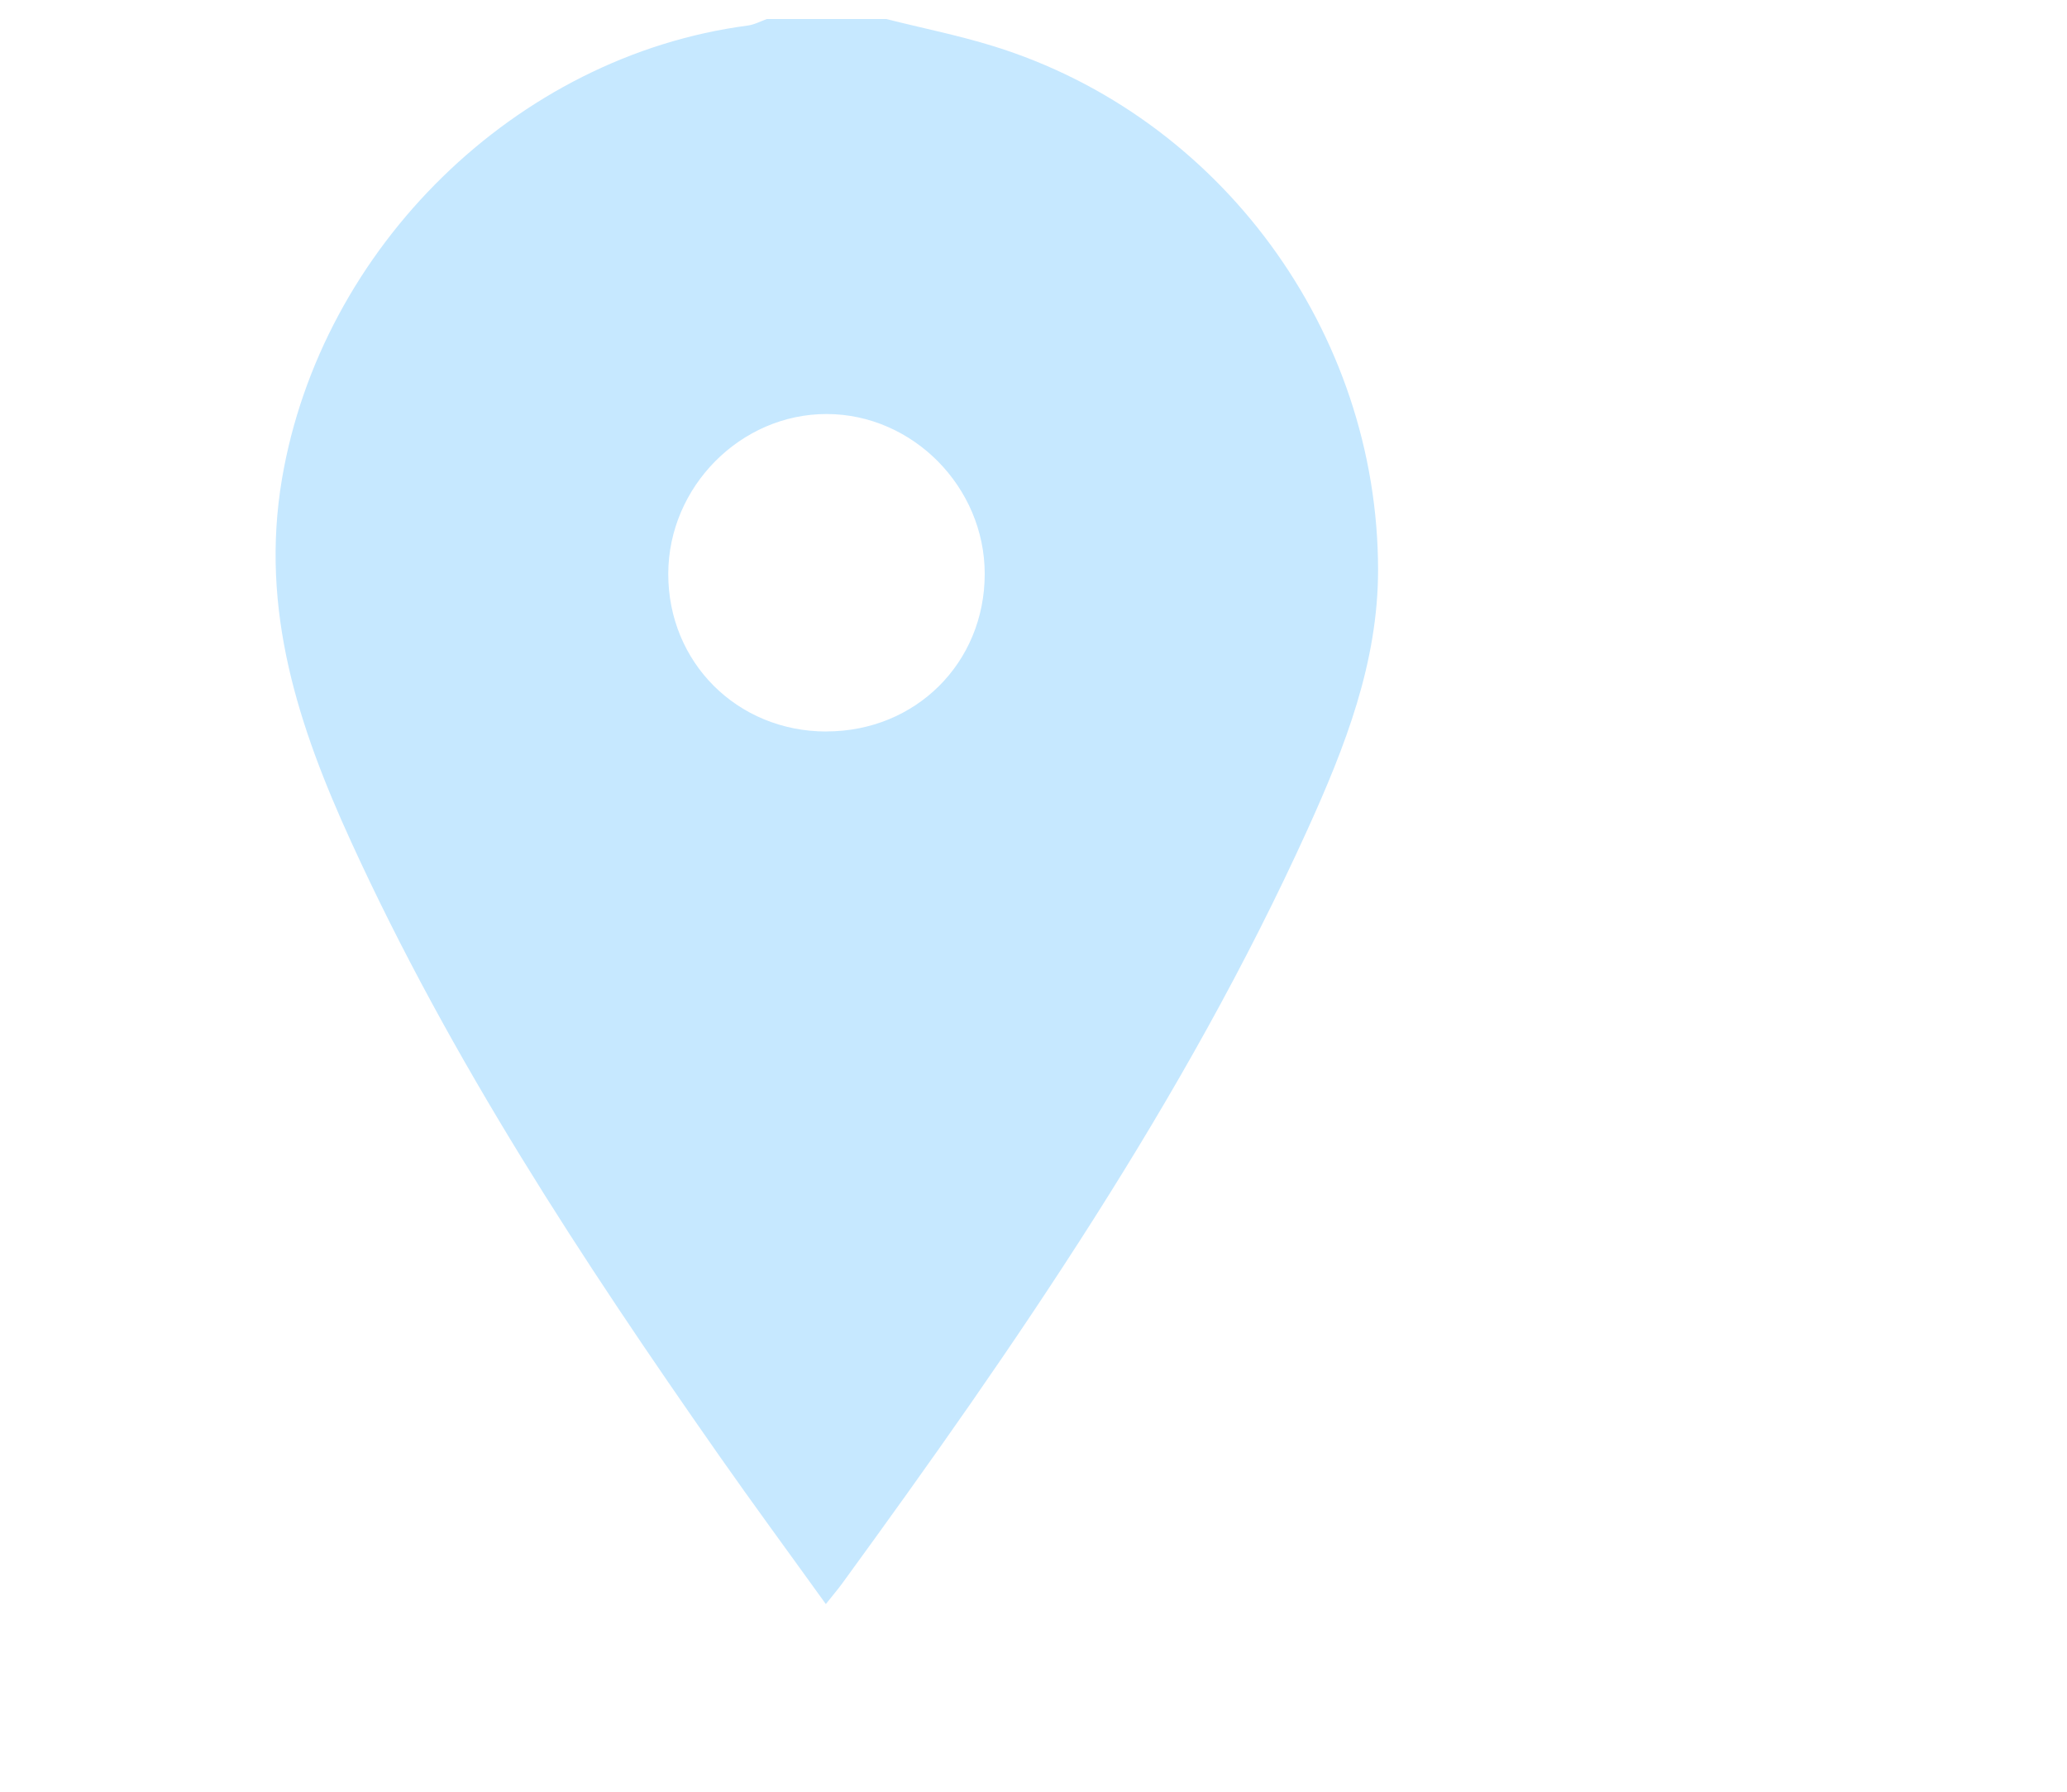 <svg width="30" height="26" viewBox="0 0 30 26" fill="none" xmlns="http://www.w3.org/2000/svg">
<path d="M12.862 0.276C13.382 0.407 13.91 0.512 14.422 0.671C17.71 1.69 20 4.814 20.001 8.271C20.001 9.617 19.52 10.84 18.98 12.031C17.191 15.97 14.752 19.508 12.218 22.985C12.158 23.067 12.092 23.143 11.986 23.277C11.445 22.525 10.933 21.83 10.437 21.122C8.448 18.281 6.546 15.386 5.097 12.217C4.332 10.546 3.77 8.851 4.093 6.947C4.662 3.597 7.481 0.815 10.851 0.371C10.947 0.359 11.038 0.309 11.13 0.276C11.708 0.276 12.285 0.276 12.862 0.276ZM11.994 10.614C13.29 10.614 14.291 9.619 14.292 8.329C14.292 7.067 13.248 6.01 11.999 6.008C10.75 6.006 9.702 7.062 9.699 8.325C9.696 9.612 10.7 10.615 11.994 10.615V10.614Z" fill="#C6E8FF"/>
</svg>
